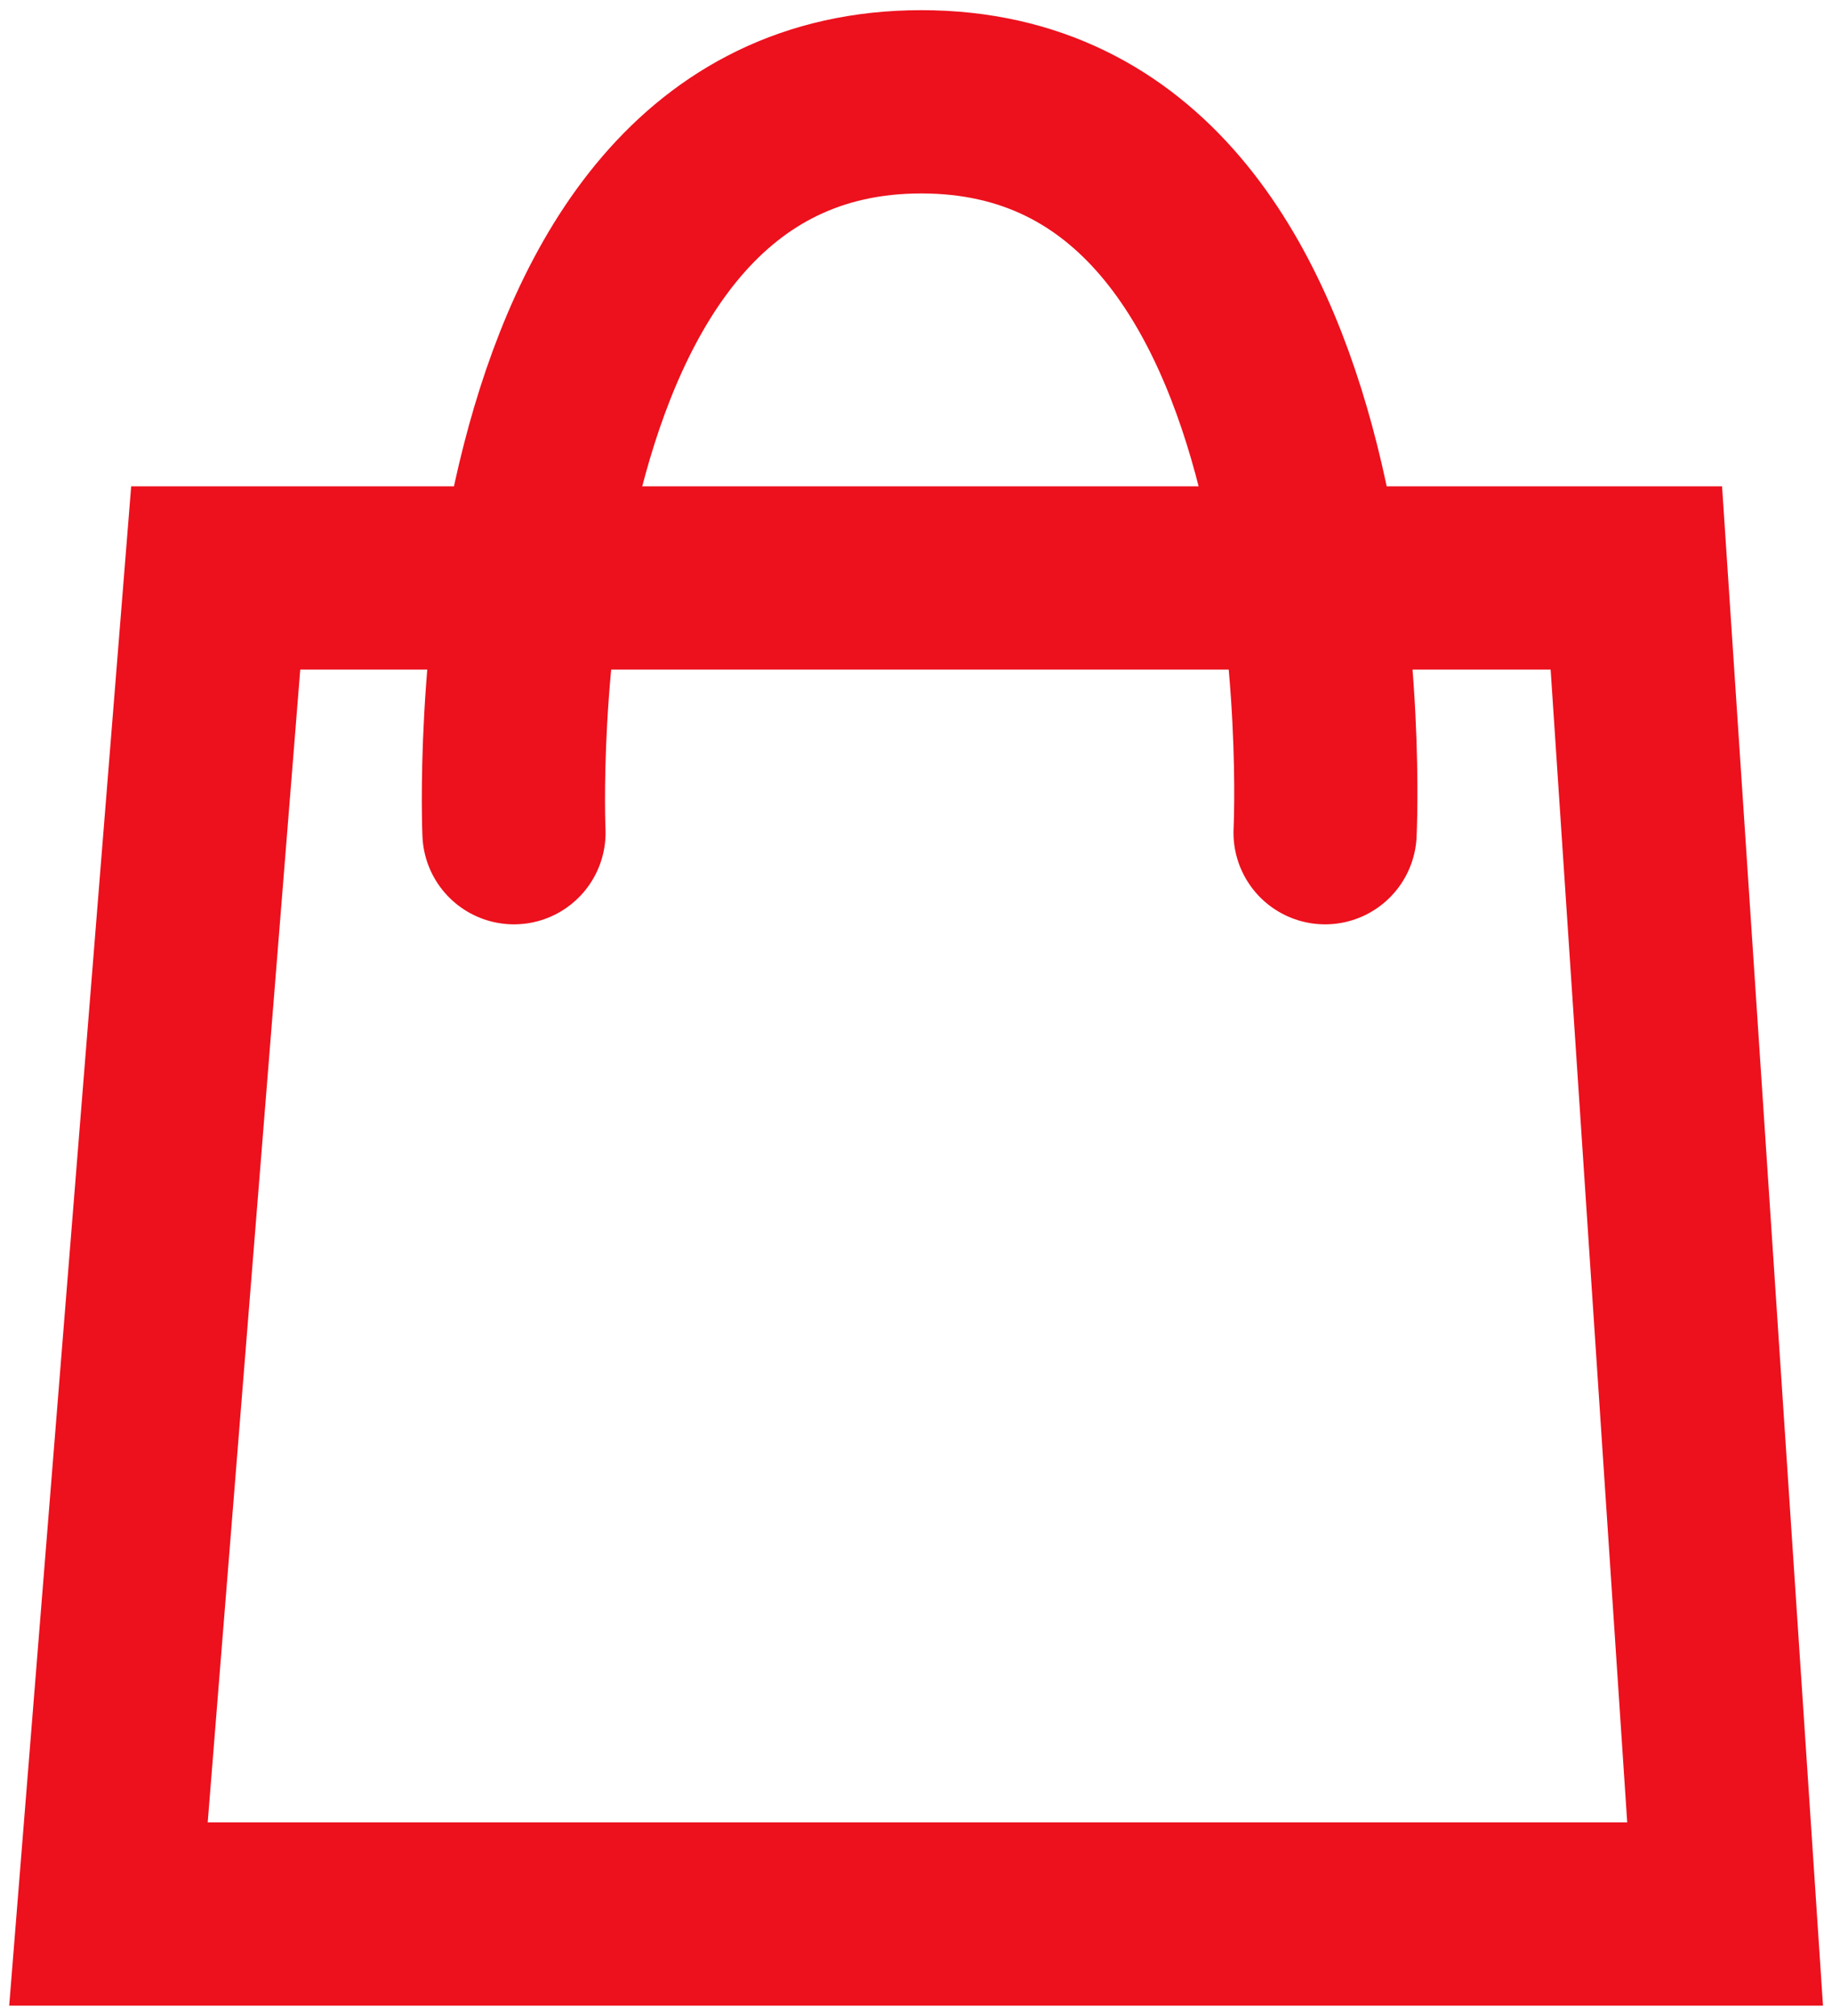 <svg width="20" height="22" viewBox="0 0 20 22" fill="none" xmlns="http://www.w3.org/2000/svg">
    <path d="M2.355 6.307L1.184 20.887H18.833L17.864 6.307H2.355Z" stroke="#EC111D" stroke-width="2"/>
    <path d="M5.611 9.087C5.611 9.087 5.252 1.111 10.058 1.111C14.864 1.111 14.466 9.087 14.466 9.087" stroke="#EC111D" stroke-width="2" stroke-linecap="round"/>
</svg>
